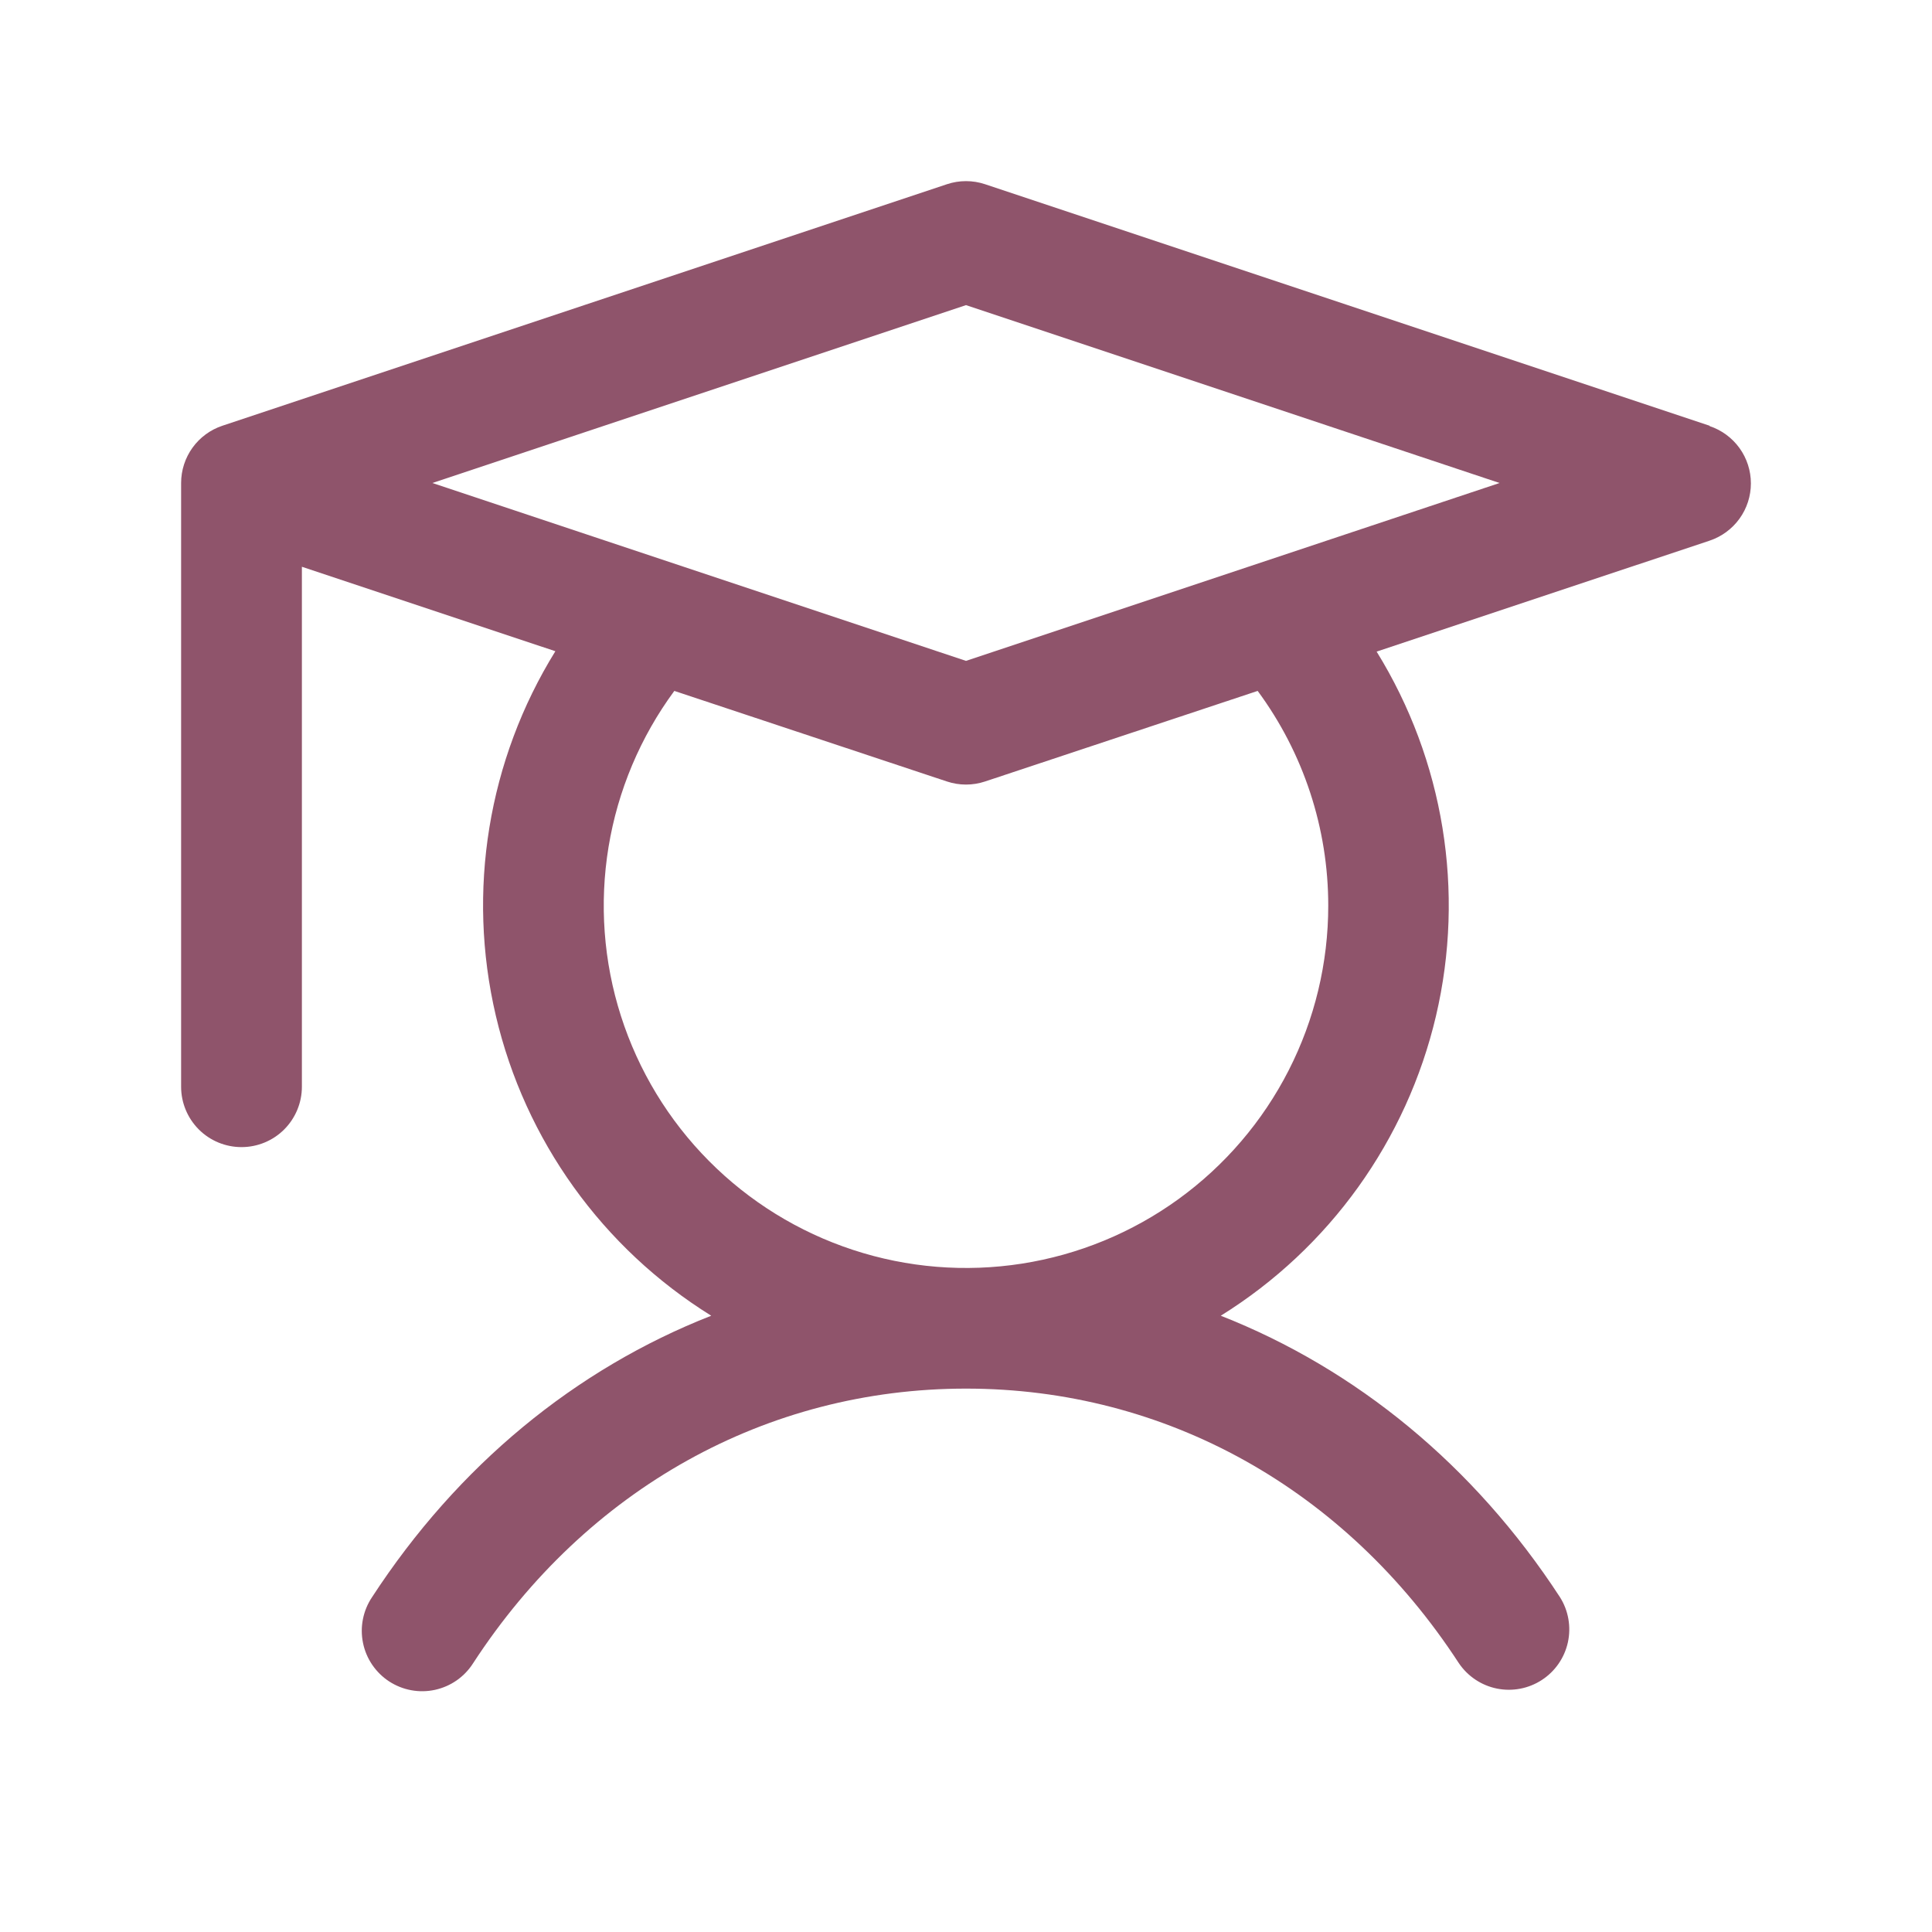 <svg width="70" height="70" viewBox="0 0 70 70" fill="none" xmlns="http://www.w3.org/2000/svg">
<path d="M61.942 15.425L35.692 6.675C35.243 6.525 34.757 6.525 34.308 6.675L8.058 15.425C7.623 15.57 7.244 15.848 6.975 16.221C6.707 16.593 6.562 17.041 6.562 17.5V39.375C6.562 39.955 6.793 40.511 7.203 40.922C7.613 41.332 8.17 41.562 8.75 41.562C9.33 41.562 9.887 41.332 10.297 40.922C10.707 40.511 10.938 39.955 10.938 39.375V20.535L20.122 23.595C17.682 27.537 16.906 32.287 17.965 36.801C19.023 41.315 21.83 45.225 25.769 47.671C20.847 49.602 16.592 53.093 13.48 57.868C13.319 58.108 13.206 58.378 13.15 58.663C13.093 58.947 13.094 59.24 13.152 59.524C13.209 59.808 13.323 60.078 13.486 60.318C13.649 60.557 13.857 60.763 14.1 60.921C14.343 61.079 14.615 61.188 14.9 61.24C15.185 61.293 15.478 61.288 15.761 61.226C16.044 61.164 16.313 61.047 16.55 60.881C16.788 60.714 16.99 60.502 17.145 60.257C21.265 53.935 27.773 50.312 35 50.312C42.227 50.312 48.735 53.935 52.855 60.257C53.176 60.734 53.672 61.066 54.235 61.18C54.798 61.294 55.384 61.182 55.865 60.868C56.347 60.554 56.685 60.064 56.808 59.502C56.93 58.941 56.827 58.353 56.52 57.868C53.408 53.093 49.137 49.602 44.231 47.671C48.166 45.225 50.97 41.318 52.029 36.807C53.087 32.296 52.314 27.55 49.878 23.609L61.942 19.589C62.377 19.444 62.756 19.165 63.025 18.793C63.294 18.42 63.438 17.973 63.438 17.514C63.438 17.055 63.294 16.607 63.025 16.234C62.756 15.862 62.377 15.583 61.942 15.438V15.425ZM48.125 32.812C48.126 34.888 47.634 36.933 46.691 38.781C45.748 40.63 44.38 42.228 42.7 43.445C41.019 44.663 39.074 45.464 37.024 45.784C34.974 46.104 32.877 45.934 30.906 45.286C28.934 44.639 27.144 43.533 25.683 42.06C24.221 40.587 23.13 38.789 22.498 36.812C21.866 34.836 21.712 32.738 22.048 30.69C22.384 28.643 23.201 26.704 24.432 25.033L34.308 28.314C34.757 28.464 35.243 28.464 35.692 28.314L45.568 25.033C47.23 27.286 48.126 30.013 48.125 32.812ZM35 23.945L15.668 17.5L35 11.055L54.332 17.5L35 23.945Z" fill="#8F546B"/>
</svg>
